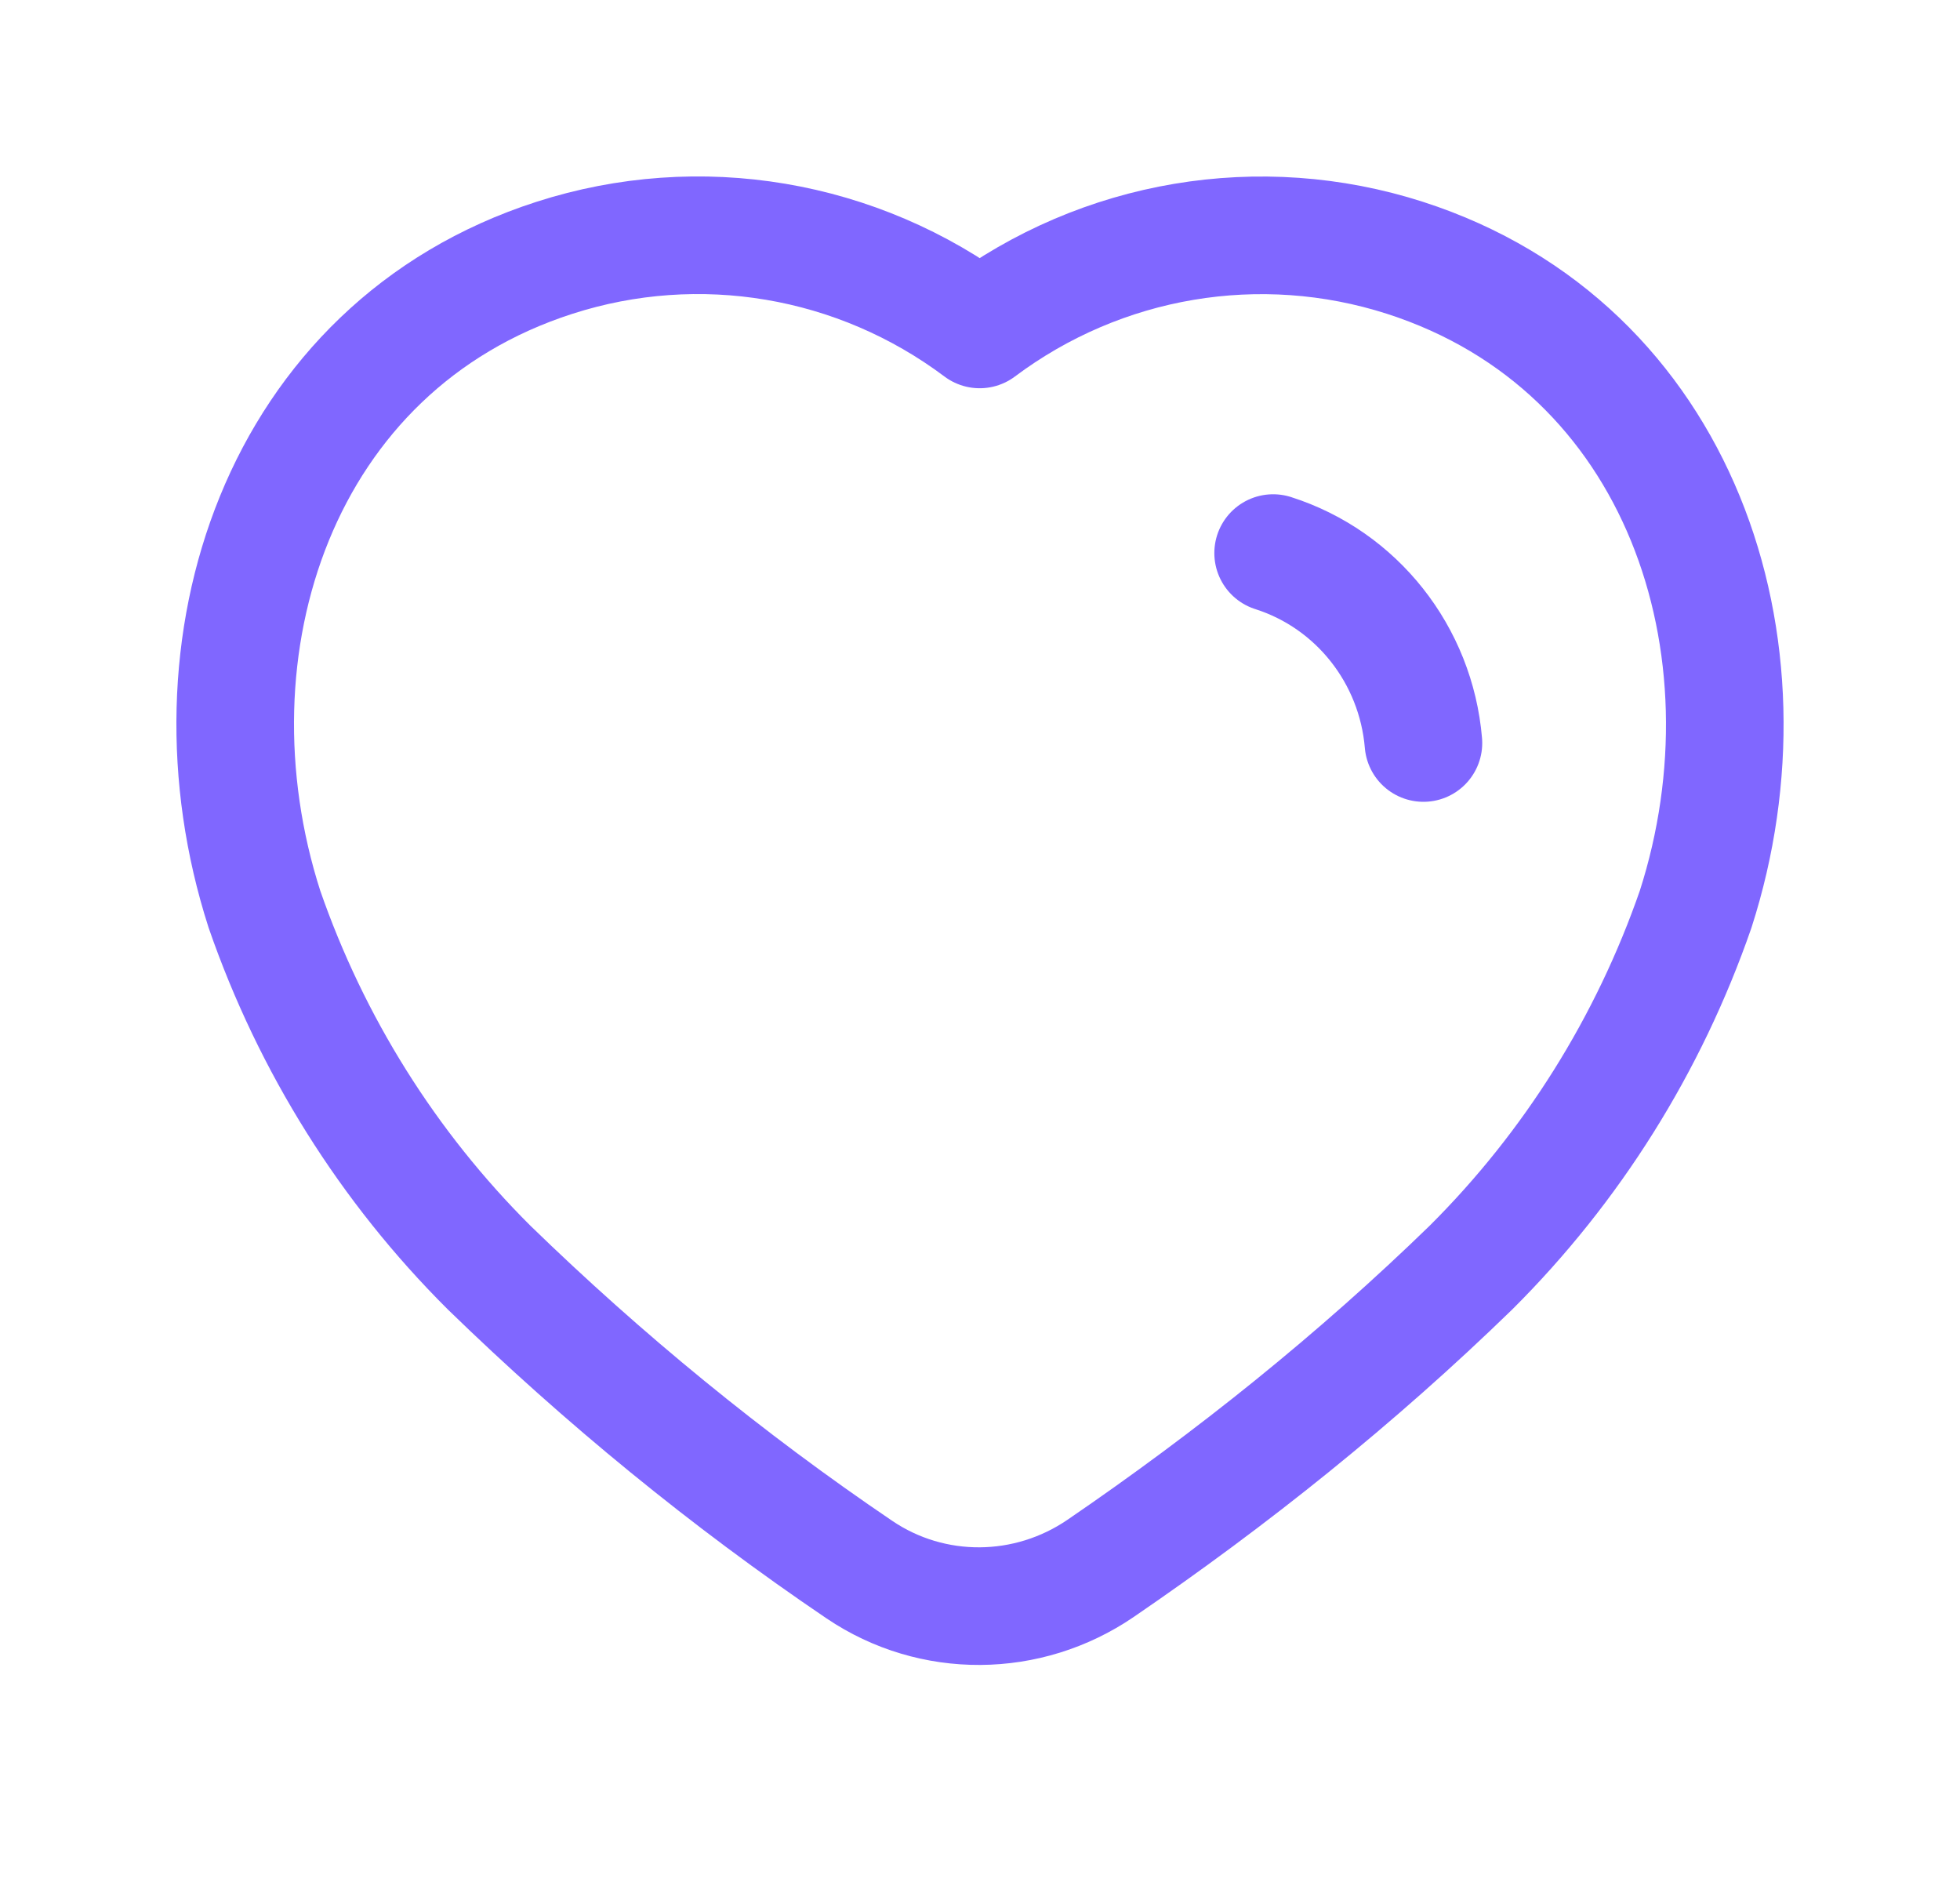 <svg width="25" height="24" viewBox="0 0 25 24" fill="none" xmlns="http://www.w3.org/2000/svg">
<path fill-rule="evenodd" clip-rule="evenodd" d="M6.239 16.165C4.951 14.883 3.971 13.32 3.373 11.595C2.297 8.25 3.554 4.421 7.071 3.288C8.92 2.692 10.938 3.033 12.496 4.201C14.054 3.034 16.073 2.694 17.921 3.288C21.438 4.421 22.704 8.25 21.628 11.595C21.03 13.32 20.05 14.883 18.762 16.165C17.299 17.587 15.716 18.854 14.039 20C13.111 20.634 11.892 20.646 10.961 20.016C9.277 18.876 7.696 17.581 6.239 16.165Z" stroke="#8067FF" stroke-width="1.5" stroke-linecap="round" stroke-linejoin="round"/>
<path d="M16.239 7.053C17.305 7.393 18.061 8.35 18.156 9.475" stroke="#8067FF" stroke-width="1.5" stroke-linecap="round" stroke-linejoin="round"/>
</svg>
